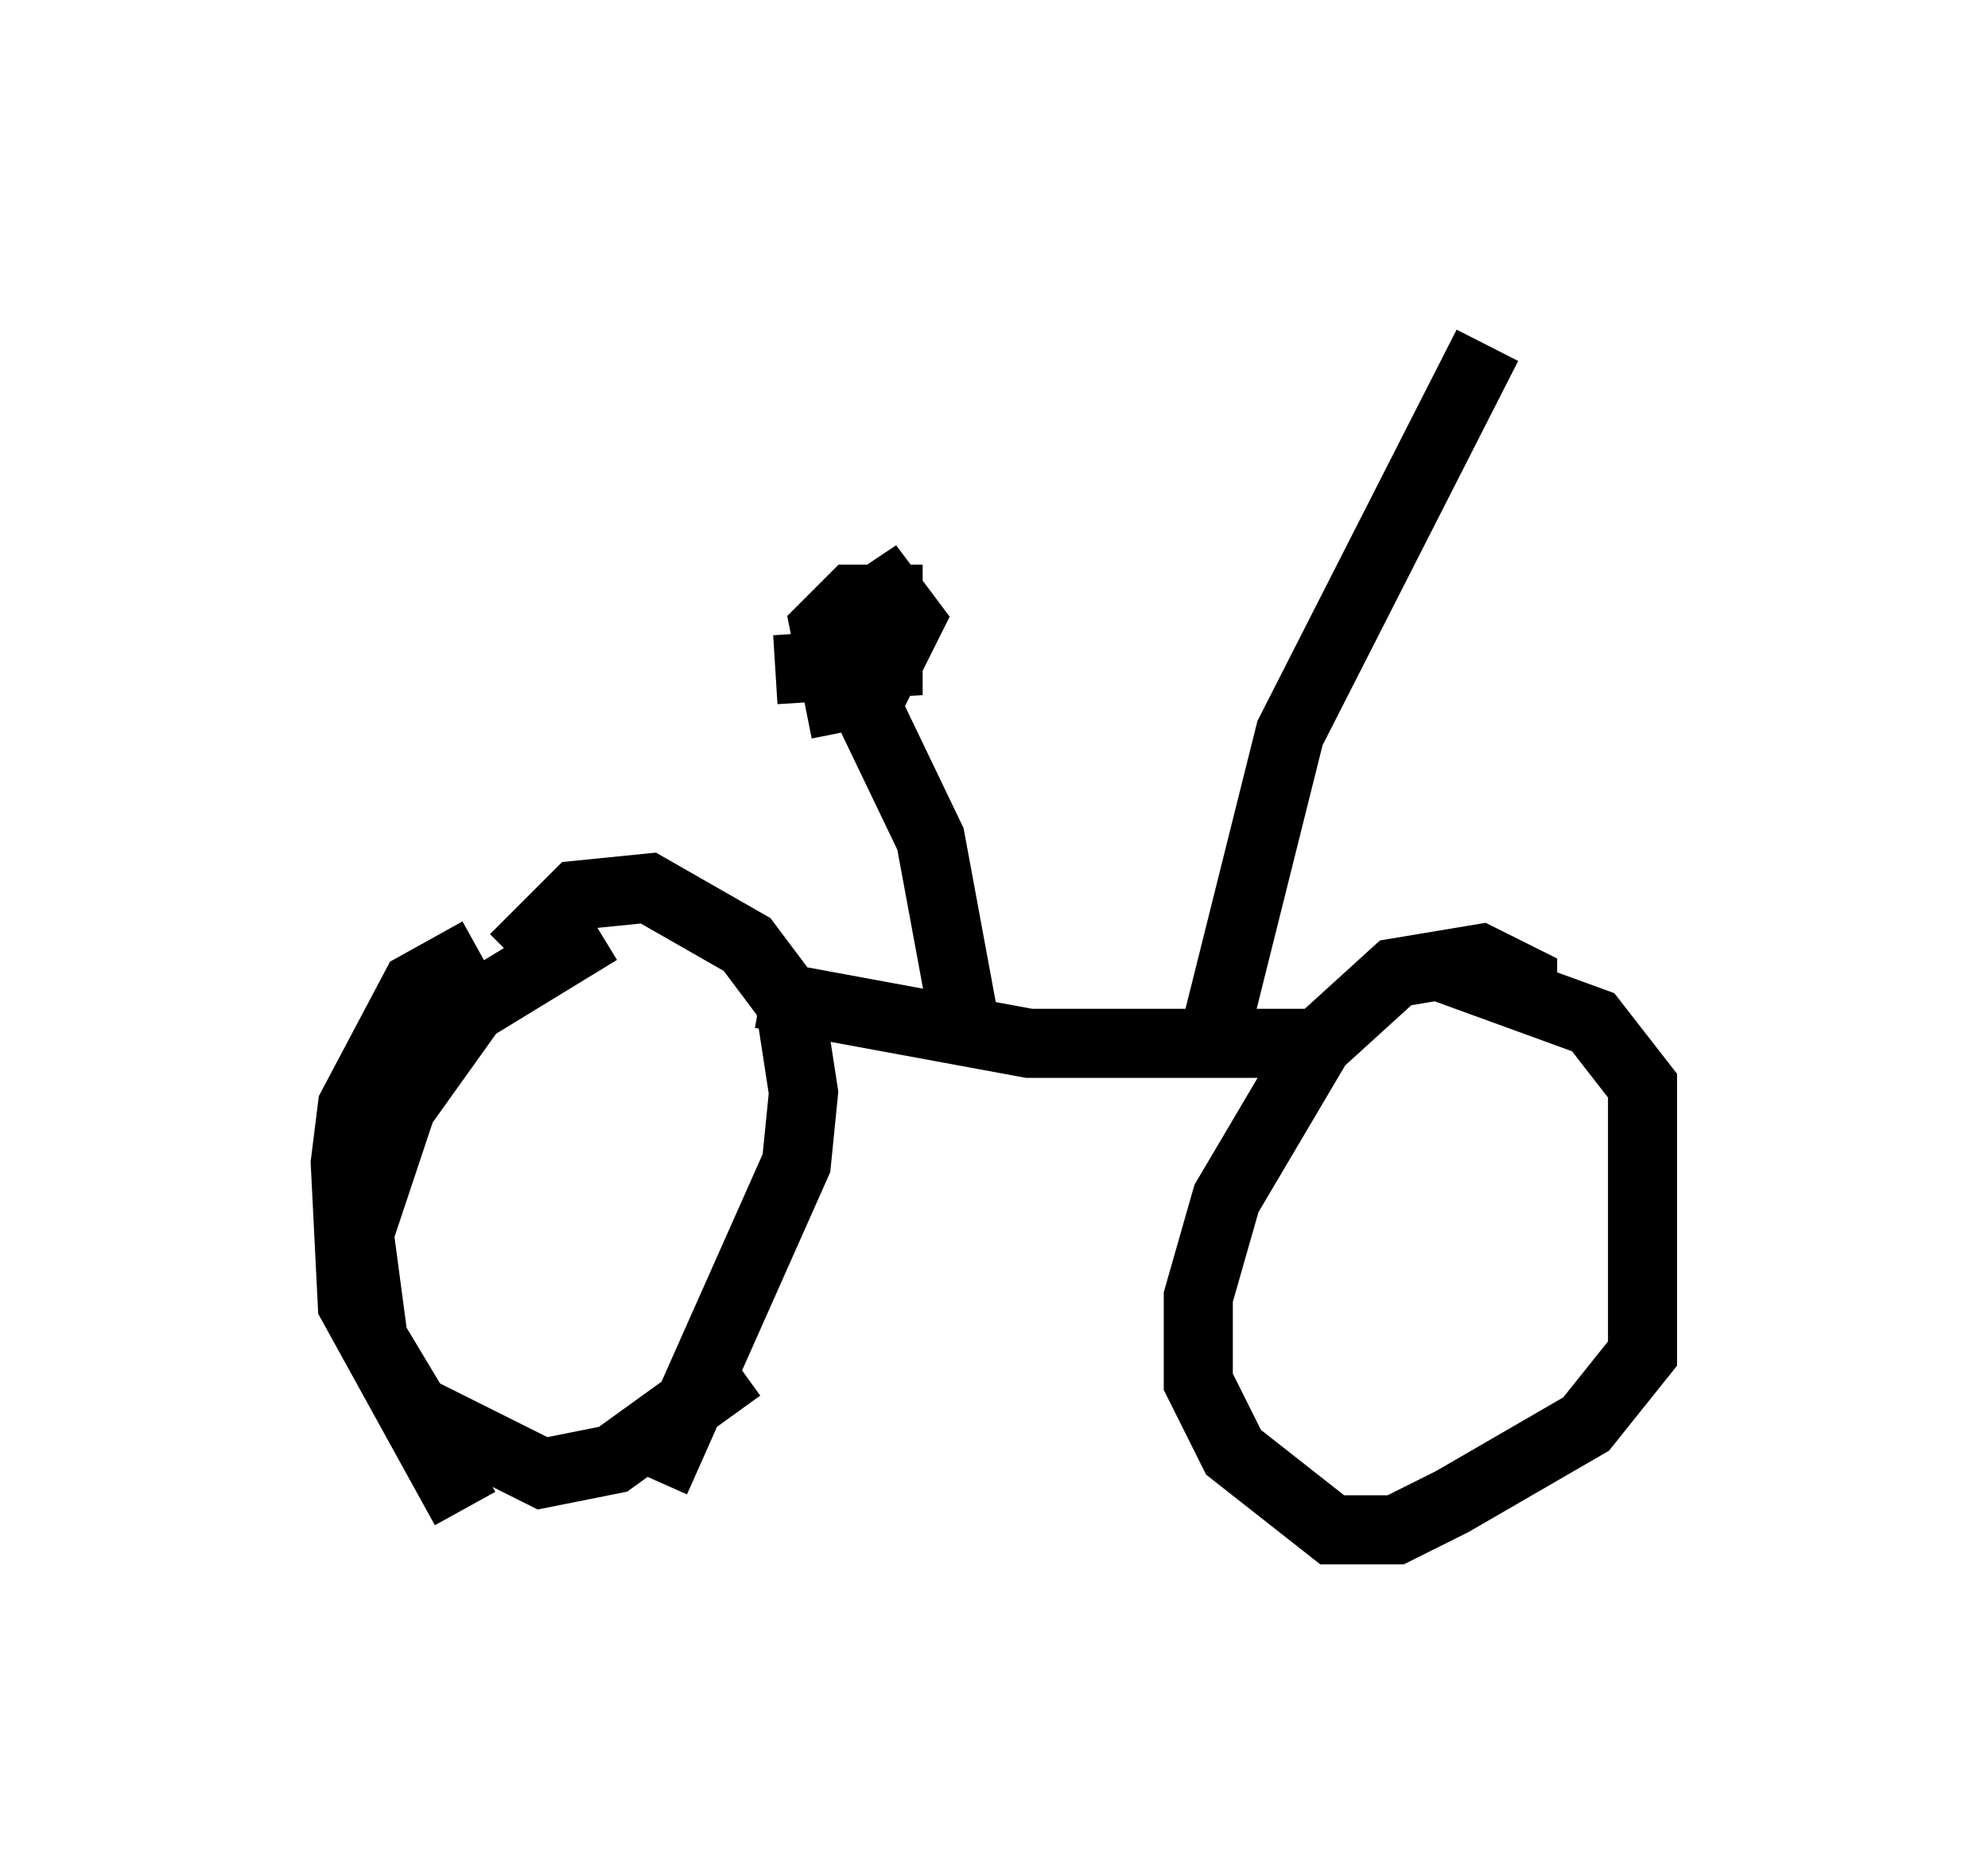 <?xml version="1.0" encoding="utf-8" ?>
<svg baseProfile="full" height="27.15" version="1.1" width="28.784" xmlns="http://www.w3.org/2000/svg" xmlns:ev="http://www.w3.org/2001/xml-events" xmlns:xlink="http://www.w3.org/1999/xlink"><defs /><rect fill="white" height="27.15" width="28.784" x="0" y="0" /><path d="M7.858, 13.779 m-0.919, 0.0 l-0.919, 0.51 -0.919, 1.735 l-0.102, 0.817 0.102, 2.042 l1.633, 2.96 m2.756, -0.408 l2.042, -4.594 0.102, -1.021 l-0.204, -1.327 -0.613, -0.817 l-1.429, -0.817 -1.021, 0.102 l-0.919, 0.919 m1.225, -0.408 l-1.838, 1.123 -1.021, 1.429 l-0.613, 1.838 0.204, 1.531 l0.613, 1.021 1.838, 0.919 l1.021, -0.204 1.838, -1.327 m11.331, -5.104 l0.0, -0.51 -0.613, -0.306 l-1.225, 0.204 -1.123, 1.021 l-1.327, 2.246 -0.408, 1.429 l0.0, 1.225 0.51, 1.021 l1.429, 1.123 0.919, 0.0 l0.817, -0.408 1.94, -1.123 l0.817, -1.021 0.0, -3.879 l-0.715, -0.919 -2.246, -0.817 m-9.8, 0.408 l3.879, 0.715 4.288, 0.0 m-5.206, -0.204 l-0.51, -2.756 -1.225, -2.552 m-1.021, 0.102 l1.633, -0.102 0.0, -0.919 l-0.51, 0.0 -0.408, 0.408 l0.204, 1.021 0.51, -0.102 l0.51, -1.021 -0.306, -0.408 l-0.306, 0.204 m5.002, 6.329 l1.123, -4.492 2.858, -5.615 " fill="none" stroke="black" stroke-width="1" /></svg>